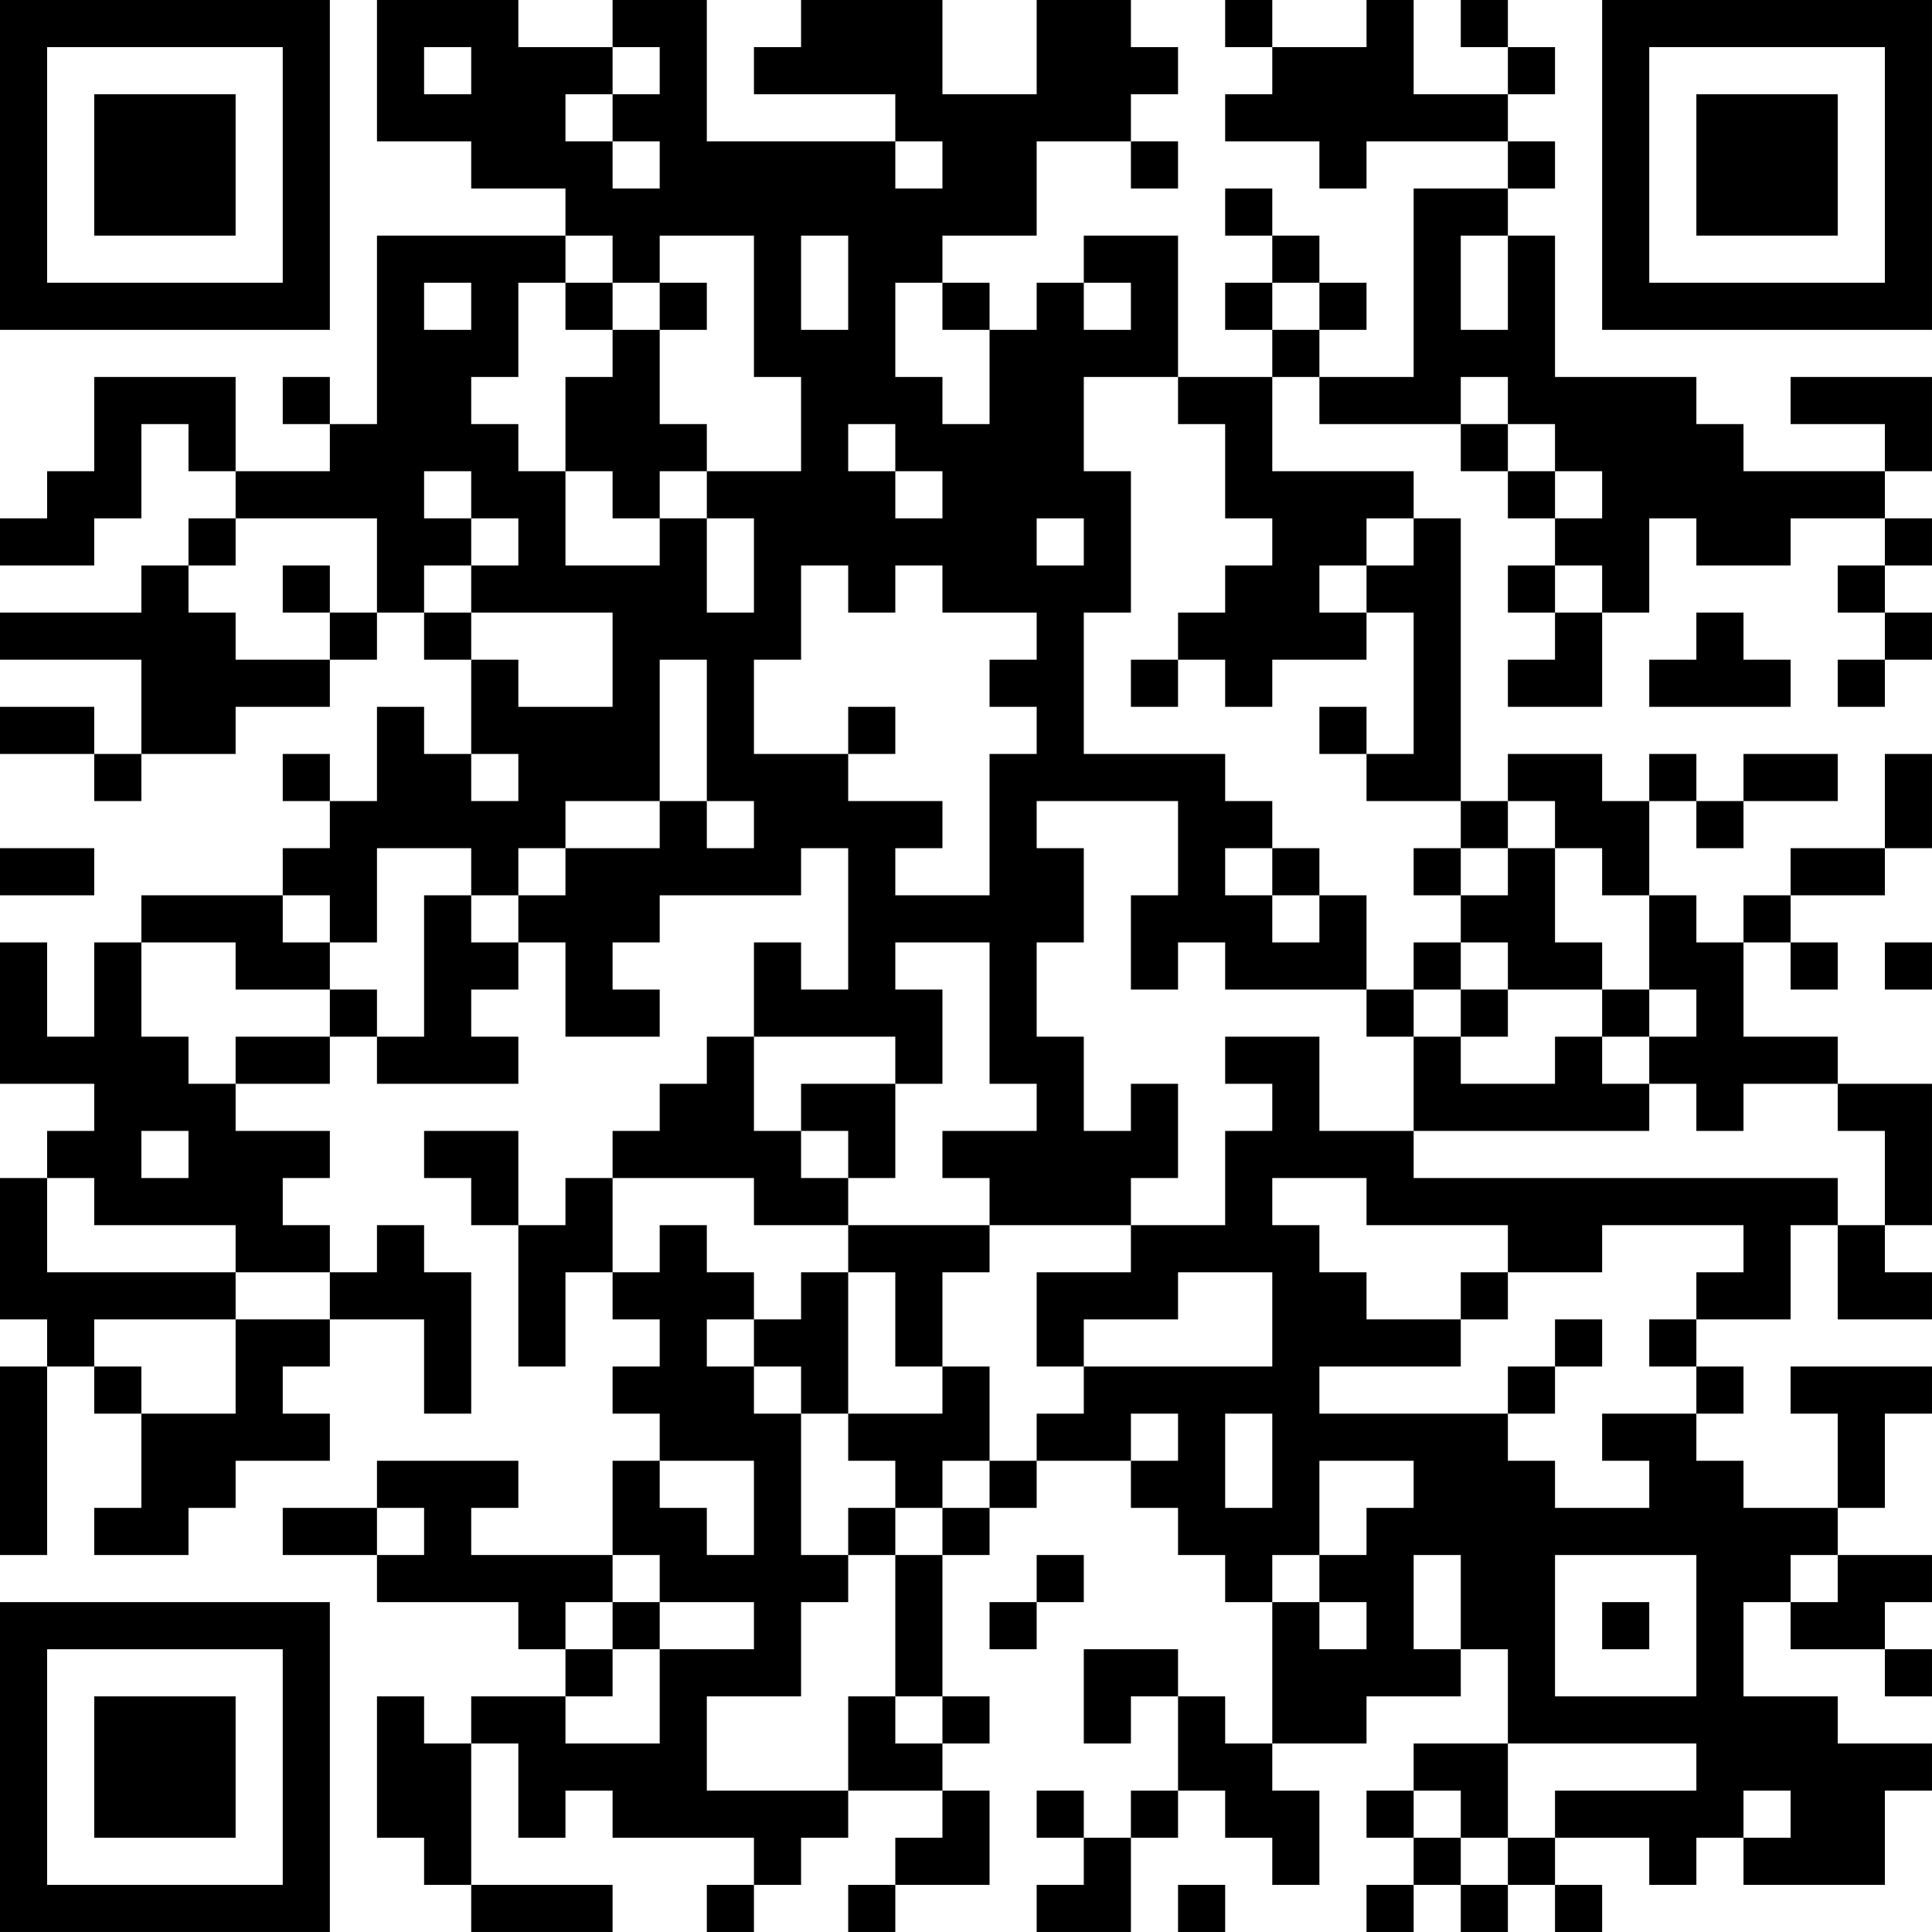 <?xml version="1.0" encoding="UTF-8"?>
<svg xmlns="http://www.w3.org/2000/svg" version="1.1" width="200" height="200" viewBox="0 0 200 200"><rect x="0" y="0" width="200" height="200" fill="#ffffff"/><g transform="scale(4.878)"><g transform="translate(0,0)"><path fill-rule="evenodd" d="M8 0L8 3L10 3L10 4L12 4L12 5L8 5L8 9L7 9L7 8L6 8L6 9L7 9L7 10L5 10L5 8L2 8L2 10L1 10L1 11L0 11L0 12L2 12L2 11L3 11L3 9L4 9L4 10L5 10L5 11L4 11L4 12L3 12L3 13L0 13L0 14L3 14L3 16L2 16L2 15L0 15L0 16L2 16L2 17L3 17L3 16L5 16L5 15L7 15L7 14L8 14L8 13L9 13L9 14L10 14L10 16L9 16L9 15L8 15L8 17L7 17L7 16L6 16L6 17L7 17L7 18L6 18L6 19L3 19L3 20L2 20L2 22L1 22L1 20L0 20L0 23L2 23L2 24L1 24L1 25L0 25L0 28L1 28L1 29L0 29L0 33L1 33L1 29L2 29L2 30L3 30L3 32L2 32L2 33L4 33L4 32L5 32L5 31L7 31L7 30L6 30L6 29L7 29L7 28L9 28L9 30L10 30L10 27L9 27L9 26L8 26L8 27L7 27L7 26L6 26L6 25L7 25L7 24L5 24L5 23L7 23L7 22L8 22L8 23L11 23L11 22L10 22L10 21L11 21L11 20L12 20L12 22L14 22L14 21L13 21L13 20L14 20L14 19L17 19L17 18L18 18L18 21L17 21L17 20L16 20L16 22L15 22L15 23L14 23L14 24L13 24L13 25L12 25L12 26L11 26L11 24L9 24L9 25L10 25L10 26L11 26L11 29L12 29L12 27L13 27L13 28L14 28L14 29L13 29L13 30L14 30L14 31L13 31L13 33L10 33L10 32L11 32L11 31L8 31L8 32L6 32L6 33L8 33L8 34L11 34L11 35L12 35L12 36L10 36L10 37L9 37L9 36L8 36L8 39L9 39L9 40L10 40L10 41L13 41L13 40L10 40L10 37L11 37L11 39L12 39L12 38L13 38L13 39L16 39L16 40L15 40L15 41L16 41L16 40L17 40L17 39L18 39L18 38L20 38L20 39L19 39L19 40L18 40L18 41L19 41L19 40L21 40L21 38L20 38L20 37L21 37L21 36L20 36L20 33L21 33L21 32L22 32L22 31L24 31L24 32L25 32L25 33L26 33L26 34L27 34L27 37L26 37L26 36L25 36L25 35L23 35L23 37L24 37L24 36L25 36L25 38L24 38L24 39L23 39L23 38L22 38L22 39L23 39L23 40L22 40L22 41L24 41L24 39L25 39L25 38L26 38L26 39L27 39L27 40L28 40L28 38L27 38L27 37L29 37L29 36L31 36L31 35L32 35L32 37L30 37L30 38L29 38L29 39L30 39L30 40L29 40L29 41L30 41L30 40L31 40L31 41L32 41L32 40L33 40L33 41L34 41L34 40L33 40L33 39L35 39L35 40L36 40L36 39L37 39L37 40L40 40L40 38L41 38L41 37L39 37L39 36L37 36L37 34L38 34L38 35L40 35L40 36L41 36L41 35L40 35L40 34L41 34L41 33L39 33L39 32L40 32L40 30L41 30L41 29L38 29L38 30L39 30L39 32L37 32L37 31L36 31L36 30L37 30L37 29L36 29L36 28L38 28L38 26L39 26L39 28L41 28L41 27L40 27L40 26L41 26L41 23L39 23L39 22L37 22L37 20L38 20L38 21L39 21L39 20L38 20L38 19L40 19L40 18L41 18L41 16L40 16L40 18L38 18L38 19L37 19L37 20L36 20L36 19L35 19L35 17L36 17L36 18L37 18L37 17L39 17L39 16L37 16L37 17L36 17L36 16L35 16L35 17L34 17L34 16L32 16L32 17L31 17L31 11L30 11L30 10L27 10L27 8L28 8L28 9L31 9L31 10L32 10L32 11L33 11L33 12L32 12L32 13L33 13L33 14L32 14L32 15L34 15L34 13L35 13L35 11L36 11L36 12L38 12L38 11L40 11L40 12L39 12L39 13L40 13L40 14L39 14L39 15L40 15L40 14L41 14L41 13L40 13L40 12L41 12L41 11L40 11L40 10L41 10L41 8L38 8L38 9L40 9L40 10L37 10L37 9L36 9L36 8L33 8L33 5L32 5L32 4L33 4L33 3L32 3L32 2L33 2L33 1L32 1L32 0L31 0L31 1L32 1L32 2L30 2L30 0L29 0L29 1L27 1L27 0L26 0L26 1L27 1L27 2L26 2L26 3L28 3L28 4L29 4L29 3L32 3L32 4L30 4L30 8L28 8L28 7L29 7L29 6L28 6L28 5L27 5L27 4L26 4L26 5L27 5L27 6L26 6L26 7L27 7L27 8L25 8L25 5L23 5L23 6L22 6L22 7L21 7L21 6L20 6L20 5L22 5L22 3L24 3L24 4L25 4L25 3L24 3L24 2L25 2L25 1L24 1L24 0L22 0L22 2L20 2L20 0L17 0L17 1L16 1L16 2L19 2L19 3L15 3L15 0L13 0L13 1L11 1L11 0ZM9 1L9 2L10 2L10 1ZM13 1L13 2L12 2L12 3L13 3L13 4L14 4L14 3L13 3L13 2L14 2L14 1ZM19 3L19 4L20 4L20 3ZM12 5L12 6L11 6L11 8L10 8L10 9L11 9L11 10L12 10L12 12L14 12L14 11L15 11L15 13L16 13L16 11L15 11L15 10L17 10L17 8L16 8L16 5L14 5L14 6L13 6L13 5ZM17 5L17 7L18 7L18 5ZM31 5L31 7L32 7L32 5ZM9 6L9 7L10 7L10 6ZM12 6L12 7L13 7L13 8L12 8L12 10L13 10L13 11L14 11L14 10L15 10L15 9L14 9L14 7L15 7L15 6L14 6L14 7L13 7L13 6ZM19 6L19 8L20 8L20 9L21 9L21 7L20 7L20 6ZM23 6L23 7L24 7L24 6ZM27 6L27 7L28 7L28 6ZM23 8L23 10L24 10L24 13L23 13L23 16L26 16L26 17L27 17L27 18L26 18L26 19L27 19L27 20L28 20L28 19L29 19L29 21L26 21L26 20L25 20L25 21L24 21L24 19L25 19L25 17L22 17L22 18L23 18L23 20L22 20L22 22L23 22L23 24L24 24L24 23L25 23L25 25L24 25L24 26L21 26L21 25L20 25L20 24L22 24L22 23L21 23L21 20L19 20L19 21L20 21L20 23L19 23L19 22L16 22L16 24L17 24L17 25L18 25L18 26L16 26L16 25L13 25L13 27L14 27L14 26L15 26L15 27L16 27L16 28L15 28L15 29L16 29L16 30L17 30L17 33L18 33L18 34L17 34L17 36L15 36L15 38L18 38L18 36L19 36L19 37L20 37L20 36L19 36L19 33L20 33L20 32L21 32L21 31L22 31L22 30L23 30L23 29L27 29L27 27L25 27L25 28L23 28L23 29L22 29L22 27L24 27L24 26L26 26L26 24L27 24L27 23L26 23L26 22L28 22L28 24L30 24L30 25L39 25L39 26L40 26L40 24L39 24L39 23L37 23L37 24L36 24L36 23L35 23L35 22L36 22L36 21L35 21L35 19L34 19L34 18L33 18L33 17L32 17L32 18L31 18L31 17L29 17L29 16L30 16L30 13L29 13L29 12L30 12L30 11L29 11L29 12L28 12L28 13L29 13L29 14L27 14L27 15L26 15L26 14L25 14L25 13L26 13L26 12L27 12L27 11L26 11L26 9L25 9L25 8ZM31 8L31 9L32 9L32 10L33 10L33 11L34 11L34 10L33 10L33 9L32 9L32 8ZM18 9L18 10L19 10L19 11L20 11L20 10L19 10L19 9ZM9 10L9 11L10 11L10 12L9 12L9 13L10 13L10 14L11 14L11 15L13 15L13 13L10 13L10 12L11 12L11 11L10 11L10 10ZM5 11L5 12L4 12L4 13L5 13L5 14L7 14L7 13L8 13L8 11ZM22 11L22 12L23 12L23 11ZM6 12L6 13L7 13L7 12ZM17 12L17 14L16 14L16 16L18 16L18 17L20 17L20 18L19 18L19 19L21 19L21 16L22 16L22 15L21 15L21 14L22 14L22 13L20 13L20 12L19 12L19 13L18 13L18 12ZM33 12L33 13L34 13L34 12ZM36 13L36 14L35 14L35 15L38 15L38 14L37 14L37 13ZM14 14L14 17L12 17L12 18L11 18L11 19L10 19L10 18L8 18L8 20L7 20L7 19L6 19L6 20L7 20L7 21L5 21L5 20L3 20L3 22L4 22L4 23L5 23L5 22L7 22L7 21L8 21L8 22L9 22L9 19L10 19L10 20L11 20L11 19L12 19L12 18L14 18L14 17L15 17L15 18L16 18L16 17L15 17L15 14ZM24 14L24 15L25 15L25 14ZM18 15L18 16L19 16L19 15ZM28 15L28 16L29 16L29 15ZM10 16L10 17L11 17L11 16ZM0 18L0 19L2 19L2 18ZM27 18L27 19L28 19L28 18ZM30 18L30 19L31 19L31 20L30 20L30 21L29 21L29 22L30 22L30 24L35 24L35 23L34 23L34 22L35 22L35 21L34 21L34 20L33 20L33 18L32 18L32 19L31 19L31 18ZM31 20L31 21L30 21L30 22L31 22L31 23L33 23L33 22L34 22L34 21L32 21L32 20ZM40 20L40 21L41 21L41 20ZM31 21L31 22L32 22L32 21ZM17 23L17 24L18 24L18 25L19 25L19 23ZM3 24L3 25L4 25L4 24ZM1 25L1 27L5 27L5 28L2 28L2 29L3 29L3 30L5 30L5 28L7 28L7 27L5 27L5 26L2 26L2 25ZM27 25L27 26L28 26L28 27L29 27L29 28L31 28L31 29L28 29L28 30L32 30L32 31L33 31L33 32L35 32L35 31L34 31L34 30L36 30L36 29L35 29L35 28L36 28L36 27L37 27L37 26L34 26L34 27L32 27L32 26L29 26L29 25ZM18 26L18 27L17 27L17 28L16 28L16 29L17 29L17 30L18 30L18 31L19 31L19 32L18 32L18 33L19 33L19 32L20 32L20 31L21 31L21 29L20 29L20 27L21 27L21 26ZM18 27L18 30L20 30L20 29L19 29L19 27ZM31 27L31 28L32 28L32 27ZM33 28L33 29L32 29L32 30L33 30L33 29L34 29L34 28ZM24 30L24 31L25 31L25 30ZM26 30L26 32L27 32L27 30ZM14 31L14 32L15 32L15 33L16 33L16 31ZM28 31L28 33L27 33L27 34L28 34L28 35L29 35L29 34L28 34L28 33L29 33L29 32L30 32L30 31ZM8 32L8 33L9 33L9 32ZM13 33L13 34L12 34L12 35L13 35L13 36L12 36L12 37L14 37L14 35L16 35L16 34L14 34L14 33ZM22 33L22 34L21 34L21 35L22 35L22 34L23 34L23 33ZM30 33L30 35L31 35L31 33ZM33 33L33 36L36 36L36 33ZM38 33L38 34L39 34L39 33ZM13 34L13 35L14 35L14 34ZM34 34L34 35L35 35L35 34ZM32 37L32 39L31 39L31 38L30 38L30 39L31 39L31 40L32 40L32 39L33 39L33 38L36 38L36 37ZM37 38L37 39L38 39L38 38ZM25 40L25 41L26 41L26 40ZM0 0L0 7L7 7L7 0ZM1 1L1 6L6 6L6 1ZM2 2L2 5L5 5L5 2ZM34 0L34 7L41 7L41 0ZM35 1L35 6L40 6L40 1ZM36 2L36 5L39 5L39 2ZM0 34L0 41L7 41L7 34ZM1 35L1 40L6 40L6 35ZM2 36L2 39L5 39L5 36Z" fill="#000000"/></g></g></svg>
